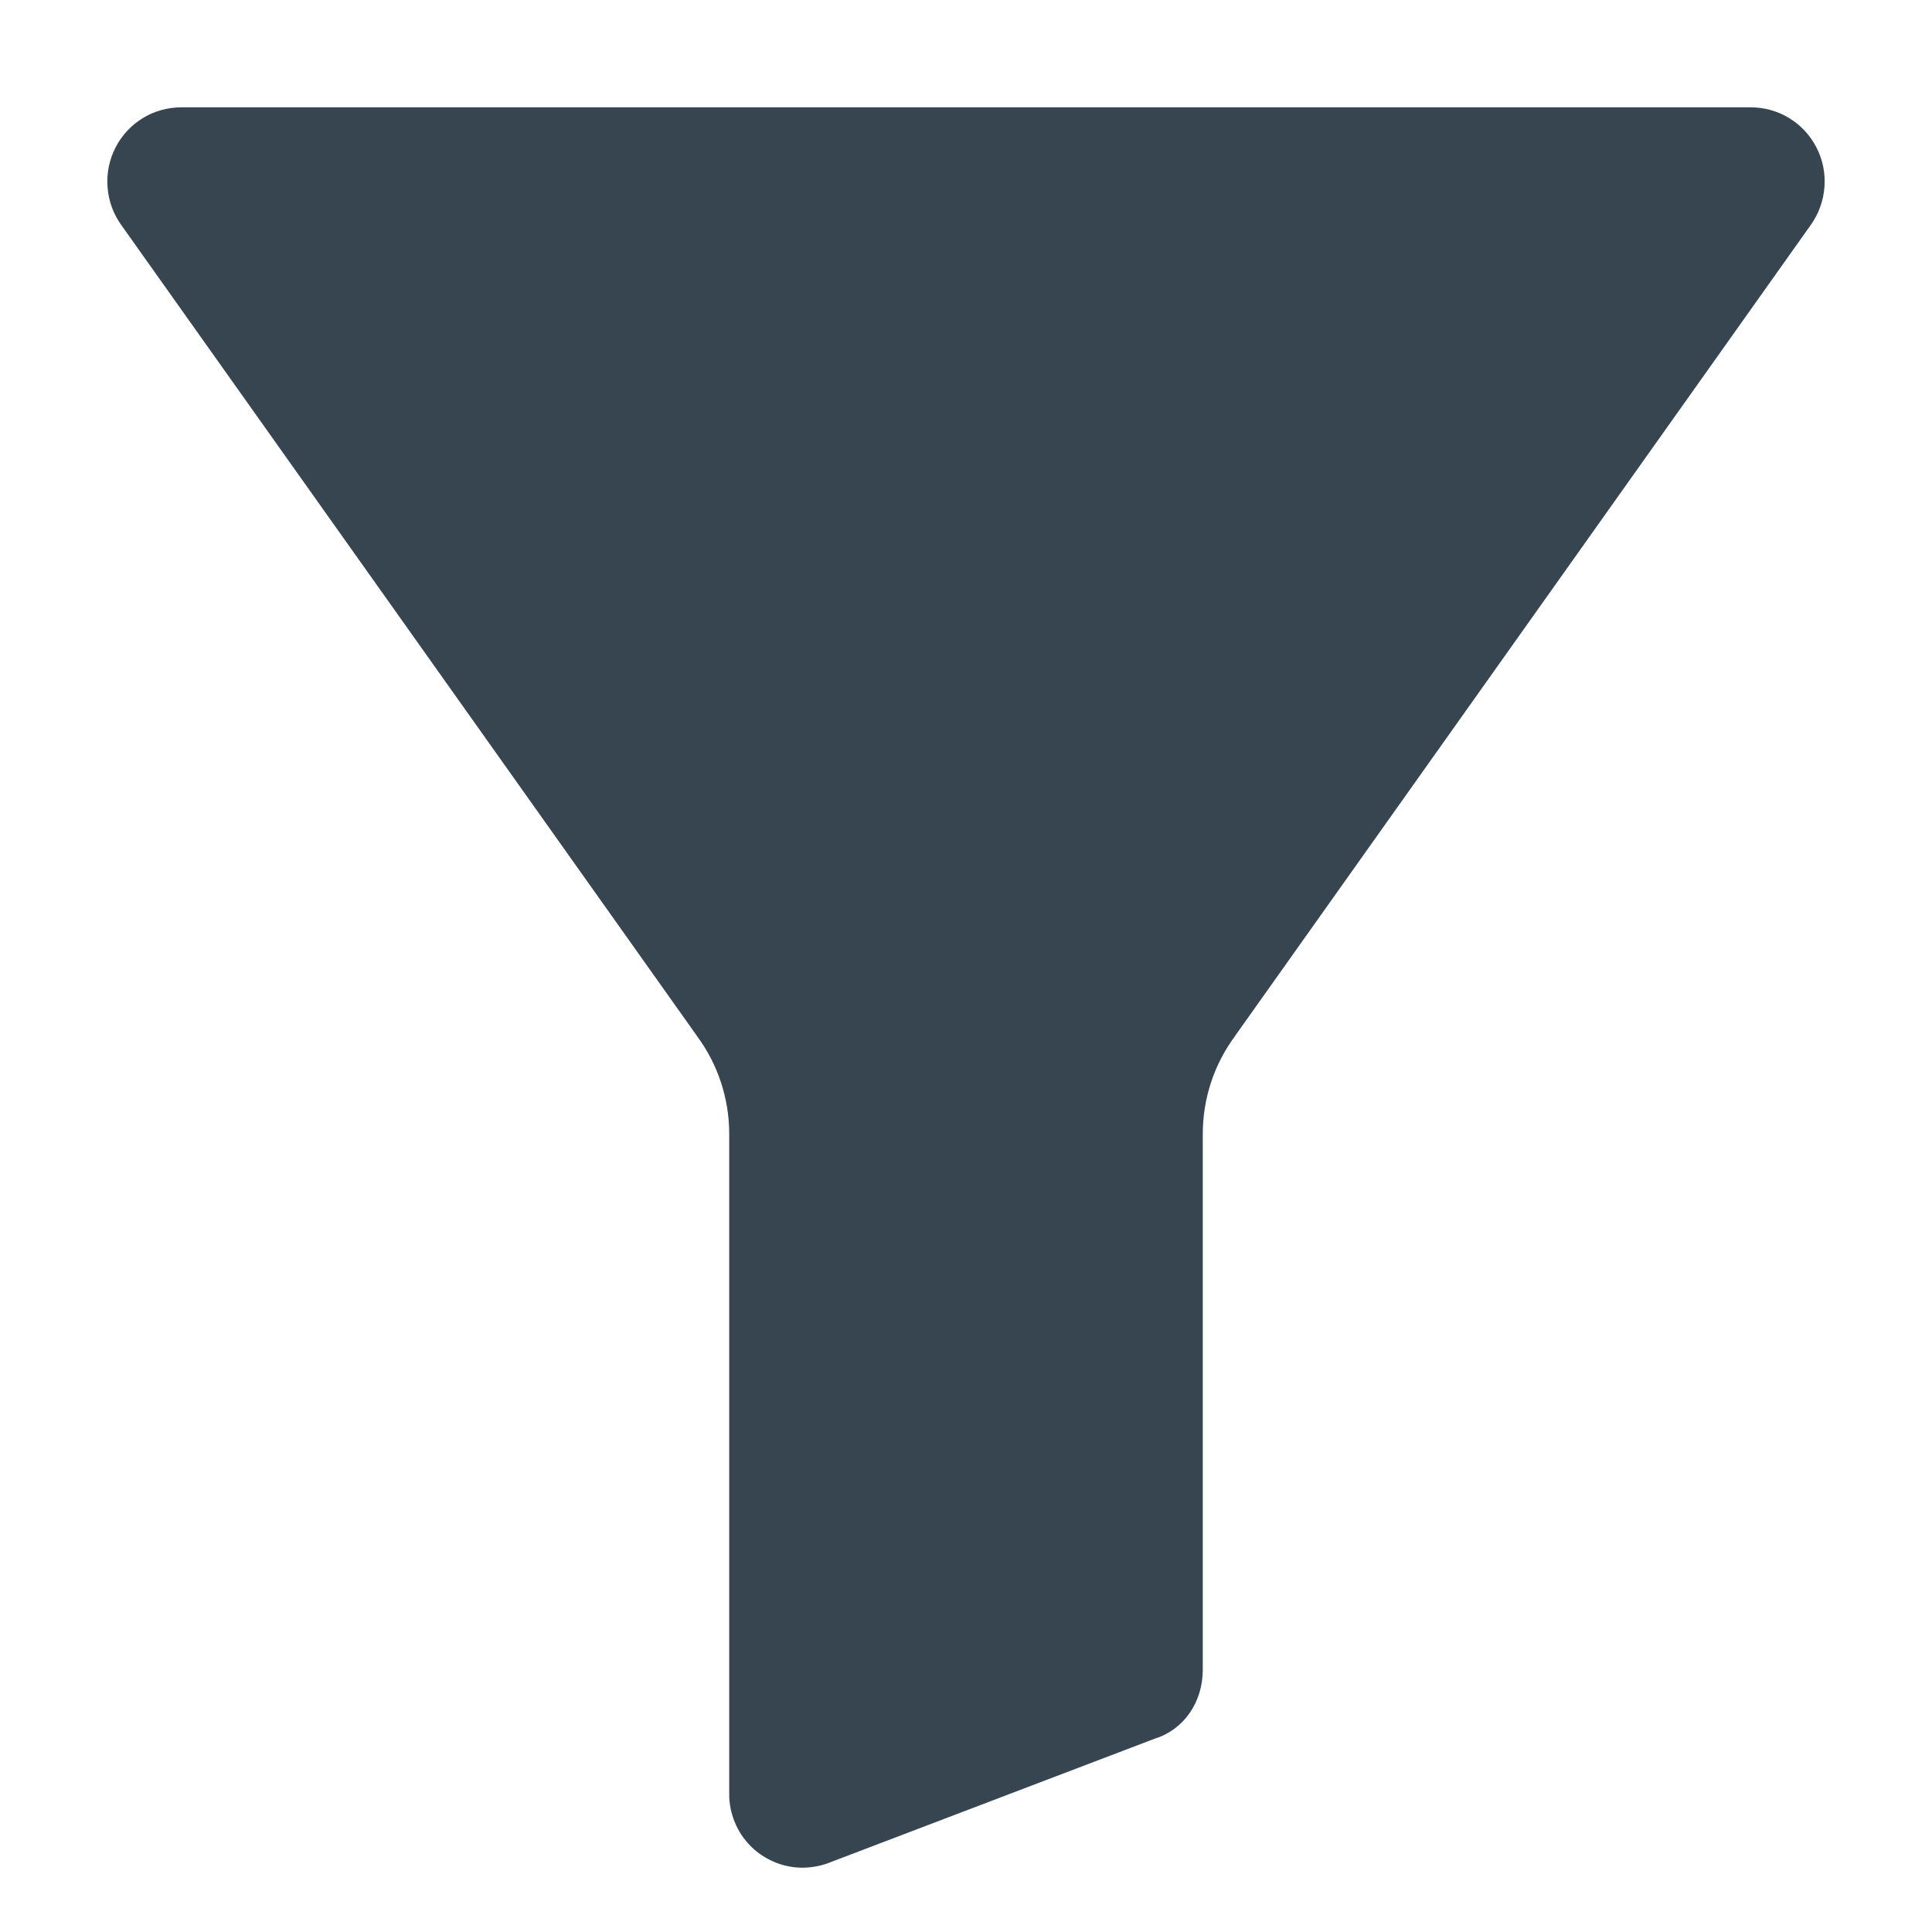<svg width="18" height="18" viewBox="0 0 18 18" fill="#36454F" xmlns="http://www.w3.org/2000/svg">
<path d="M16.311 1H1.689C1.563 1 1.439 1.034 1.331 1.1C1.223 1.166 1.135 1.26 1.077 1.373C1.018 1.487 0.992 1.615 1.002 1.743C1.011 1.871 1.056 1.994 1.131 2.098L6.488 9.644C6.49 9.647 6.492 9.649 6.493 9.652C6.688 9.914 6.793 10.233 6.794 10.56V16.712C6.793 16.802 6.811 16.892 6.845 16.975C6.879 17.059 6.929 17.135 6.993 17.199C7.056 17.263 7.132 17.313 7.215 17.348C7.298 17.383 7.388 17.401 7.478 17.401C7.57 17.4 7.662 17.382 7.747 17.346L10.758 16.199C11.027 16.116 11.206 15.862 11.206 15.556V10.56C11.207 10.233 11.312 9.915 11.507 9.652C11.508 9.649 11.51 9.647 11.512 9.644L16.869 2.098C16.944 1.994 16.988 1.871 16.998 1.743C17.008 1.615 16.982 1.487 16.923 1.373C16.865 1.261 16.778 1.166 16.669 1.1C16.561 1.034 16.437 1 16.311 1Z" fill="#36454F"/>
</svg>
